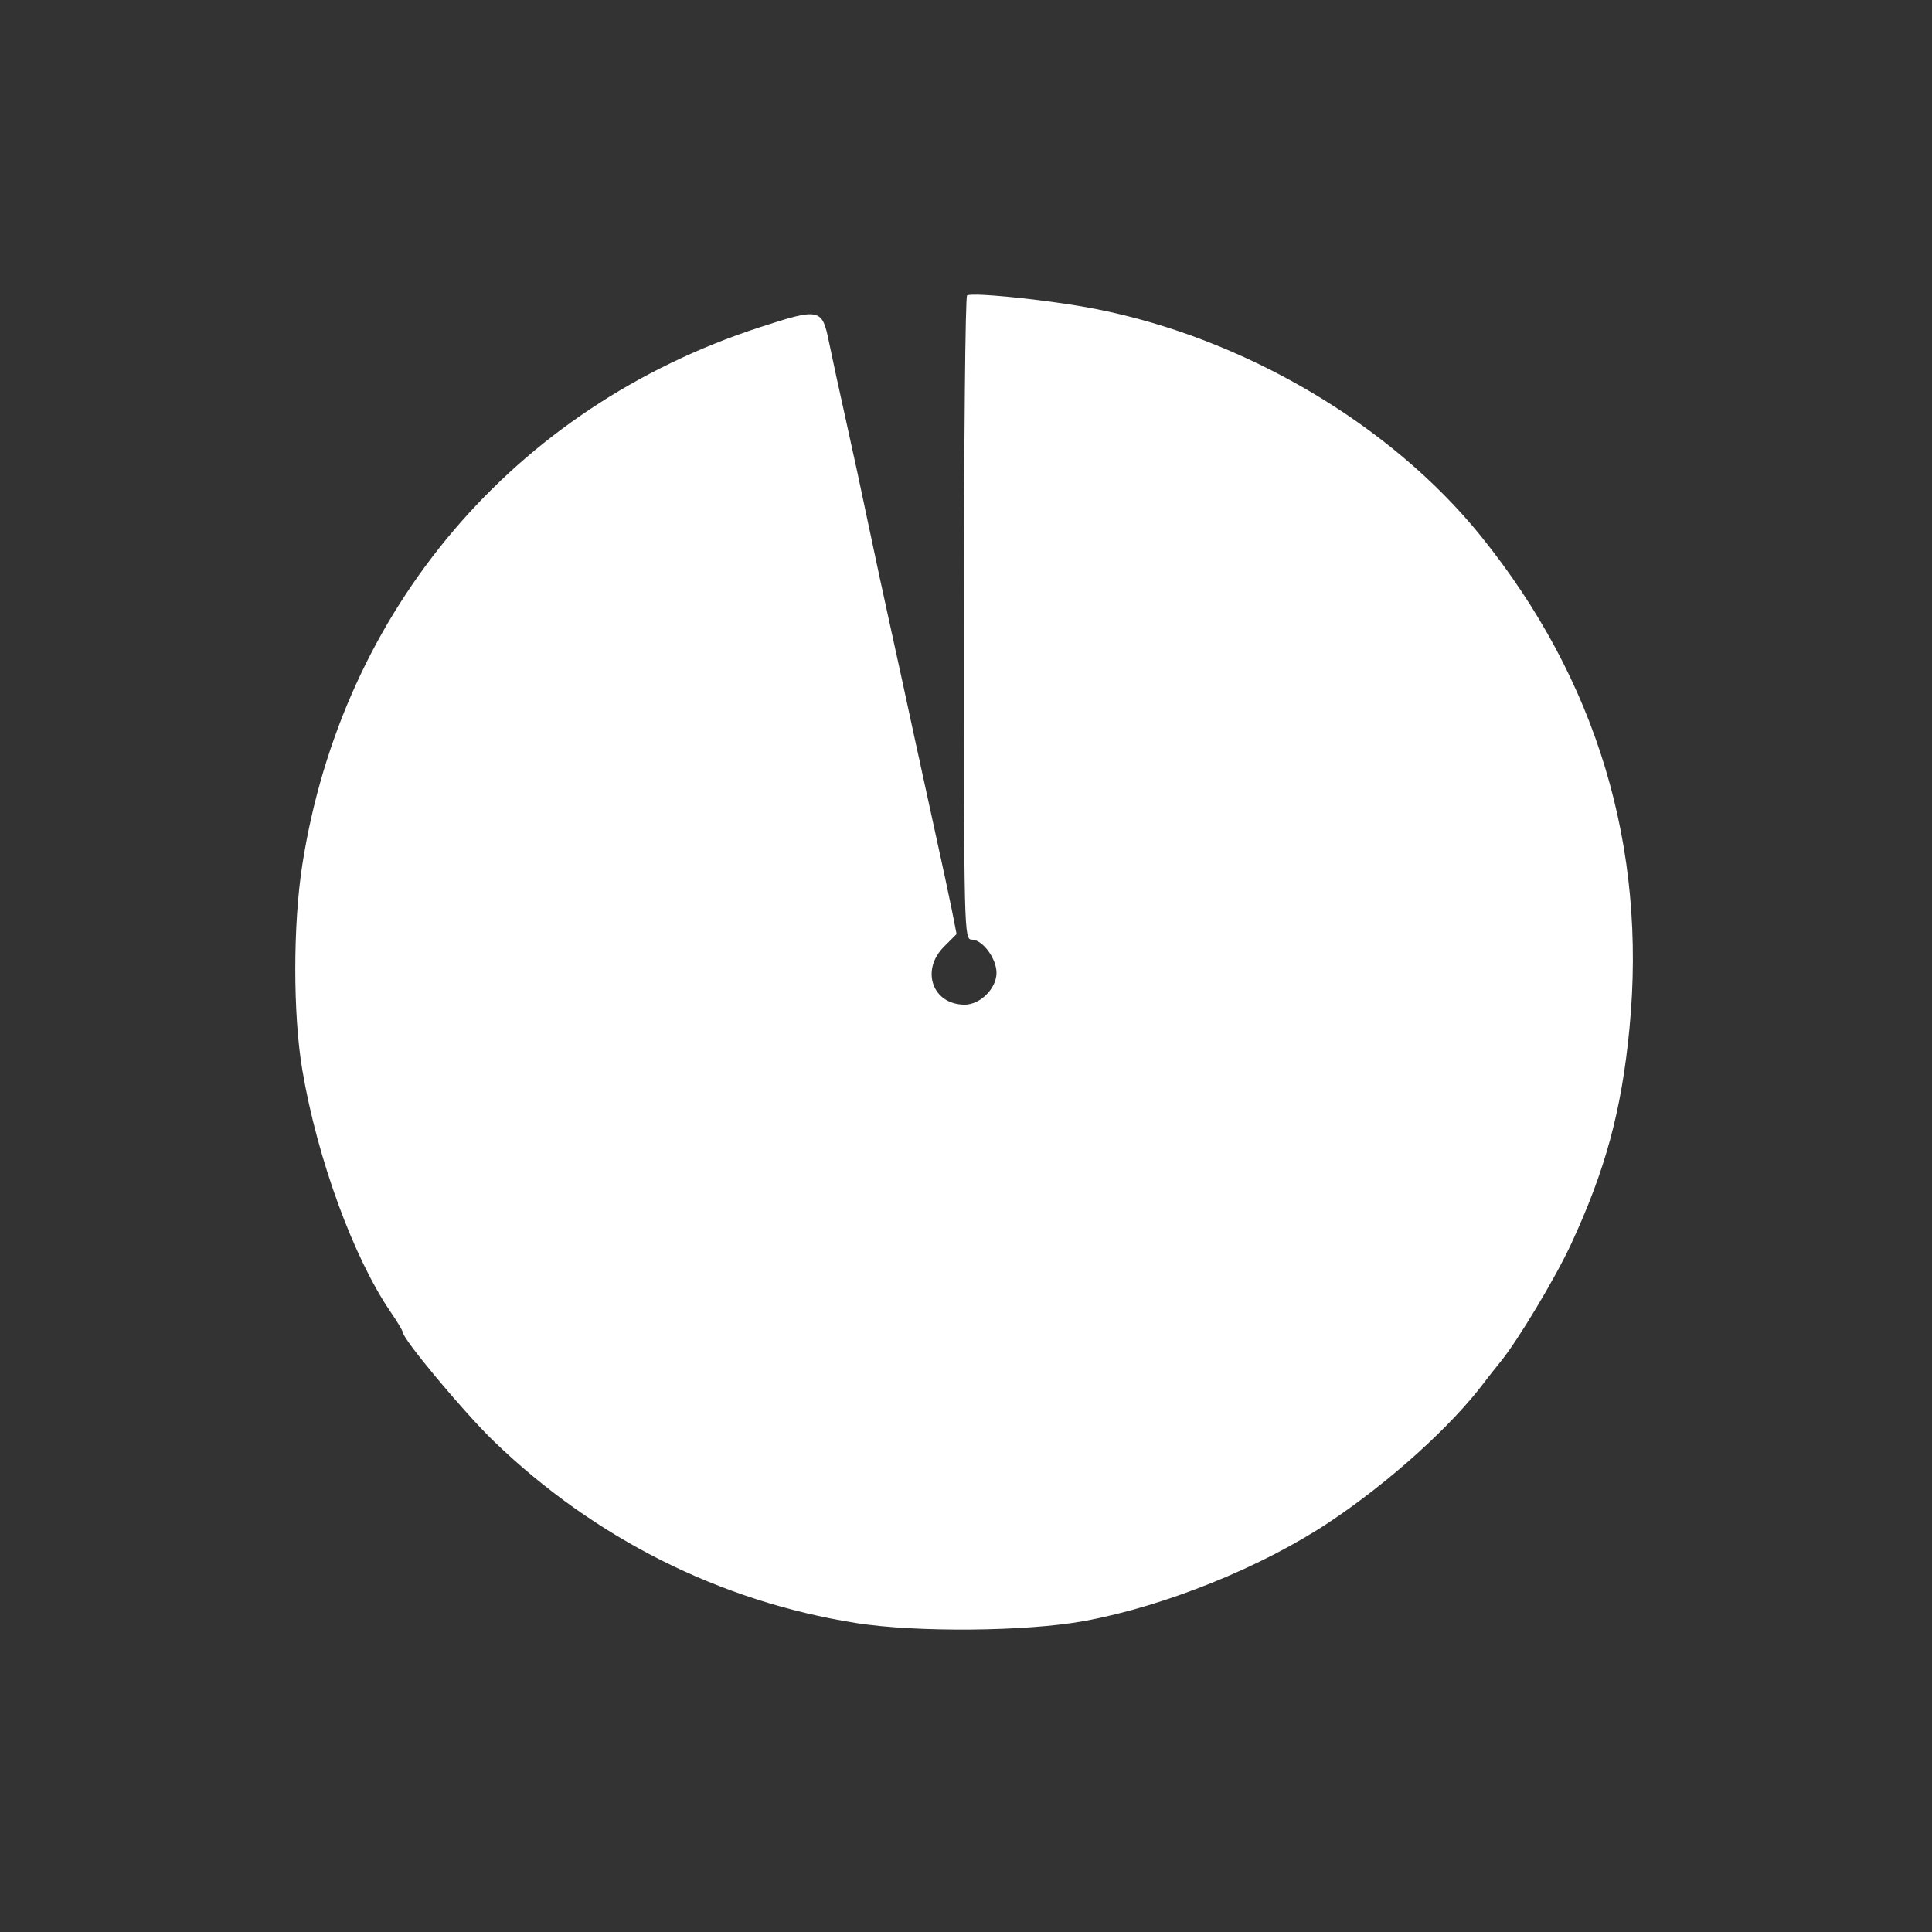 <?xml version="1.0" encoding="UTF-8" standalone="no"?>
<!-- Created with Inkscape (http://www.inkscape.org/) -->

<svg
   xmlns:dc="http://purl.org/dc/elements/1.1/"
   xmlns:cc="http://creativecommons.org/ns#"
   xmlns:rdf="http://www.w3.org/1999/02/22-rdf-syntax-ns#"
   xmlns:svg="http://www.w3.org/2000/svg"
   xmlns="http://www.w3.org/2000/svg"
   xmlns:sodipodi="http://sodipodi.sourceforge.net/DTD/sodipodi-0.dtd"
   xmlns:inkscape="http://www.inkscape.org/namespaces/inkscape"
   id="SVGRoot"
   version="1.1"
   viewBox="0 0 48 48"
   height="48px"
   width="48px"
   sodipodi:docname="deco.svg"
   inkscape:version="0.92.4 (5da689c313, 2019-01-14)">
  <rect x="0" y="0" width="48" height="48" fill="#333333" stroke="none"/>
  <defs
     id="defs3732" />
  <sodipodi:namedview
     id="base"
     pagecolor="#000000"
     bordercolor="#666666"
     borderopacity="1.0"
     inkscape:pageopacity="0"
     inkscape:pageshadow="2"
     inkscape:zoom="10.666667"
     inkscape:cx="9.8735602"
     inkscape:cy="25.798618"
     inkscape:document-units="px"
     inkscape:current-layer="layer2"
     showgrid="false"
     inkscape:window-width="1920"
     inkscape:window-height="1023"
     inkscape:window-x="0"
     inkscape:window-y="25"
     inkscape:window-maximized="1"
     inkscape:grid-bbox="true" />
  <g
     inkscape:groupmode="layer"
     id="layer2"
     inkscape:label="Layer 2"
     style="display:inline">
    <path
       style="fill:#ffffff;fill-opacity:1"
       d="M 24.428 7.326 C 24.209 7.316 24.062 7.319 24.027 7.34 C 23.983 7.367 23.949 10.978 23.949 15.365 C 23.949 23.175 23.952 23.344 24.143 23.344 C 24.409 23.344 24.758 23.811 24.758 24.17 C 24.758 24.557 24.354 24.961 23.967 24.961 C 23.17 24.961 22.865 24.107 23.453 23.52 L 23.766 23.207 L 23.645 22.592 C 23.577 22.254 23.396 21.41 23.242 20.715 C 23.089 20.02 22.841 18.884 22.691 18.189 C 22.542 17.495 22.291 16.336 22.131 15.613 C 21.971 14.891 21.721 13.73 21.576 13.035 C 21.432 12.34 21.183 11.182 21.021 10.459 C 20.86 9.736 20.667 8.85 20.594 8.488 C 20.425 7.659 20.365 7.646 18.871 8.133 C 12.771 10.121 8.506 15.133 7.512 21.477 C 7.279 22.964 7.277 25.196 7.51 26.576 C 7.881 28.78 8.784 31.254 9.713 32.607 C 9.872 32.84 10.004 33.059 10.004 33.094 C 10.004 33.266 11.532 35.097 12.27 35.809 C 14.776 38.225 17.892 39.788 21.271 40.324 C 22.758 40.56 25.504 40.536 26.93 40.275 C 28.944 39.907 31.363 38.929 33.045 37.805 C 34.539 36.806 36.071 35.42 36.883 34.336 C 36.966 34.225 37.151 33.991 37.293 33.816 C 37.71 33.305 38.647 31.742 39.027 30.922 C 39.885 29.074 40.284 27.607 40.482 25.566 C 40.923 21.042 39.672 16.89 36.795 13.322 C 34.555 10.545 30.903 8.394 27.201 7.672 C 26.382 7.512 25.084 7.358 24.428 7.326 z "
       id="path867" />
  </g>
</svg>
